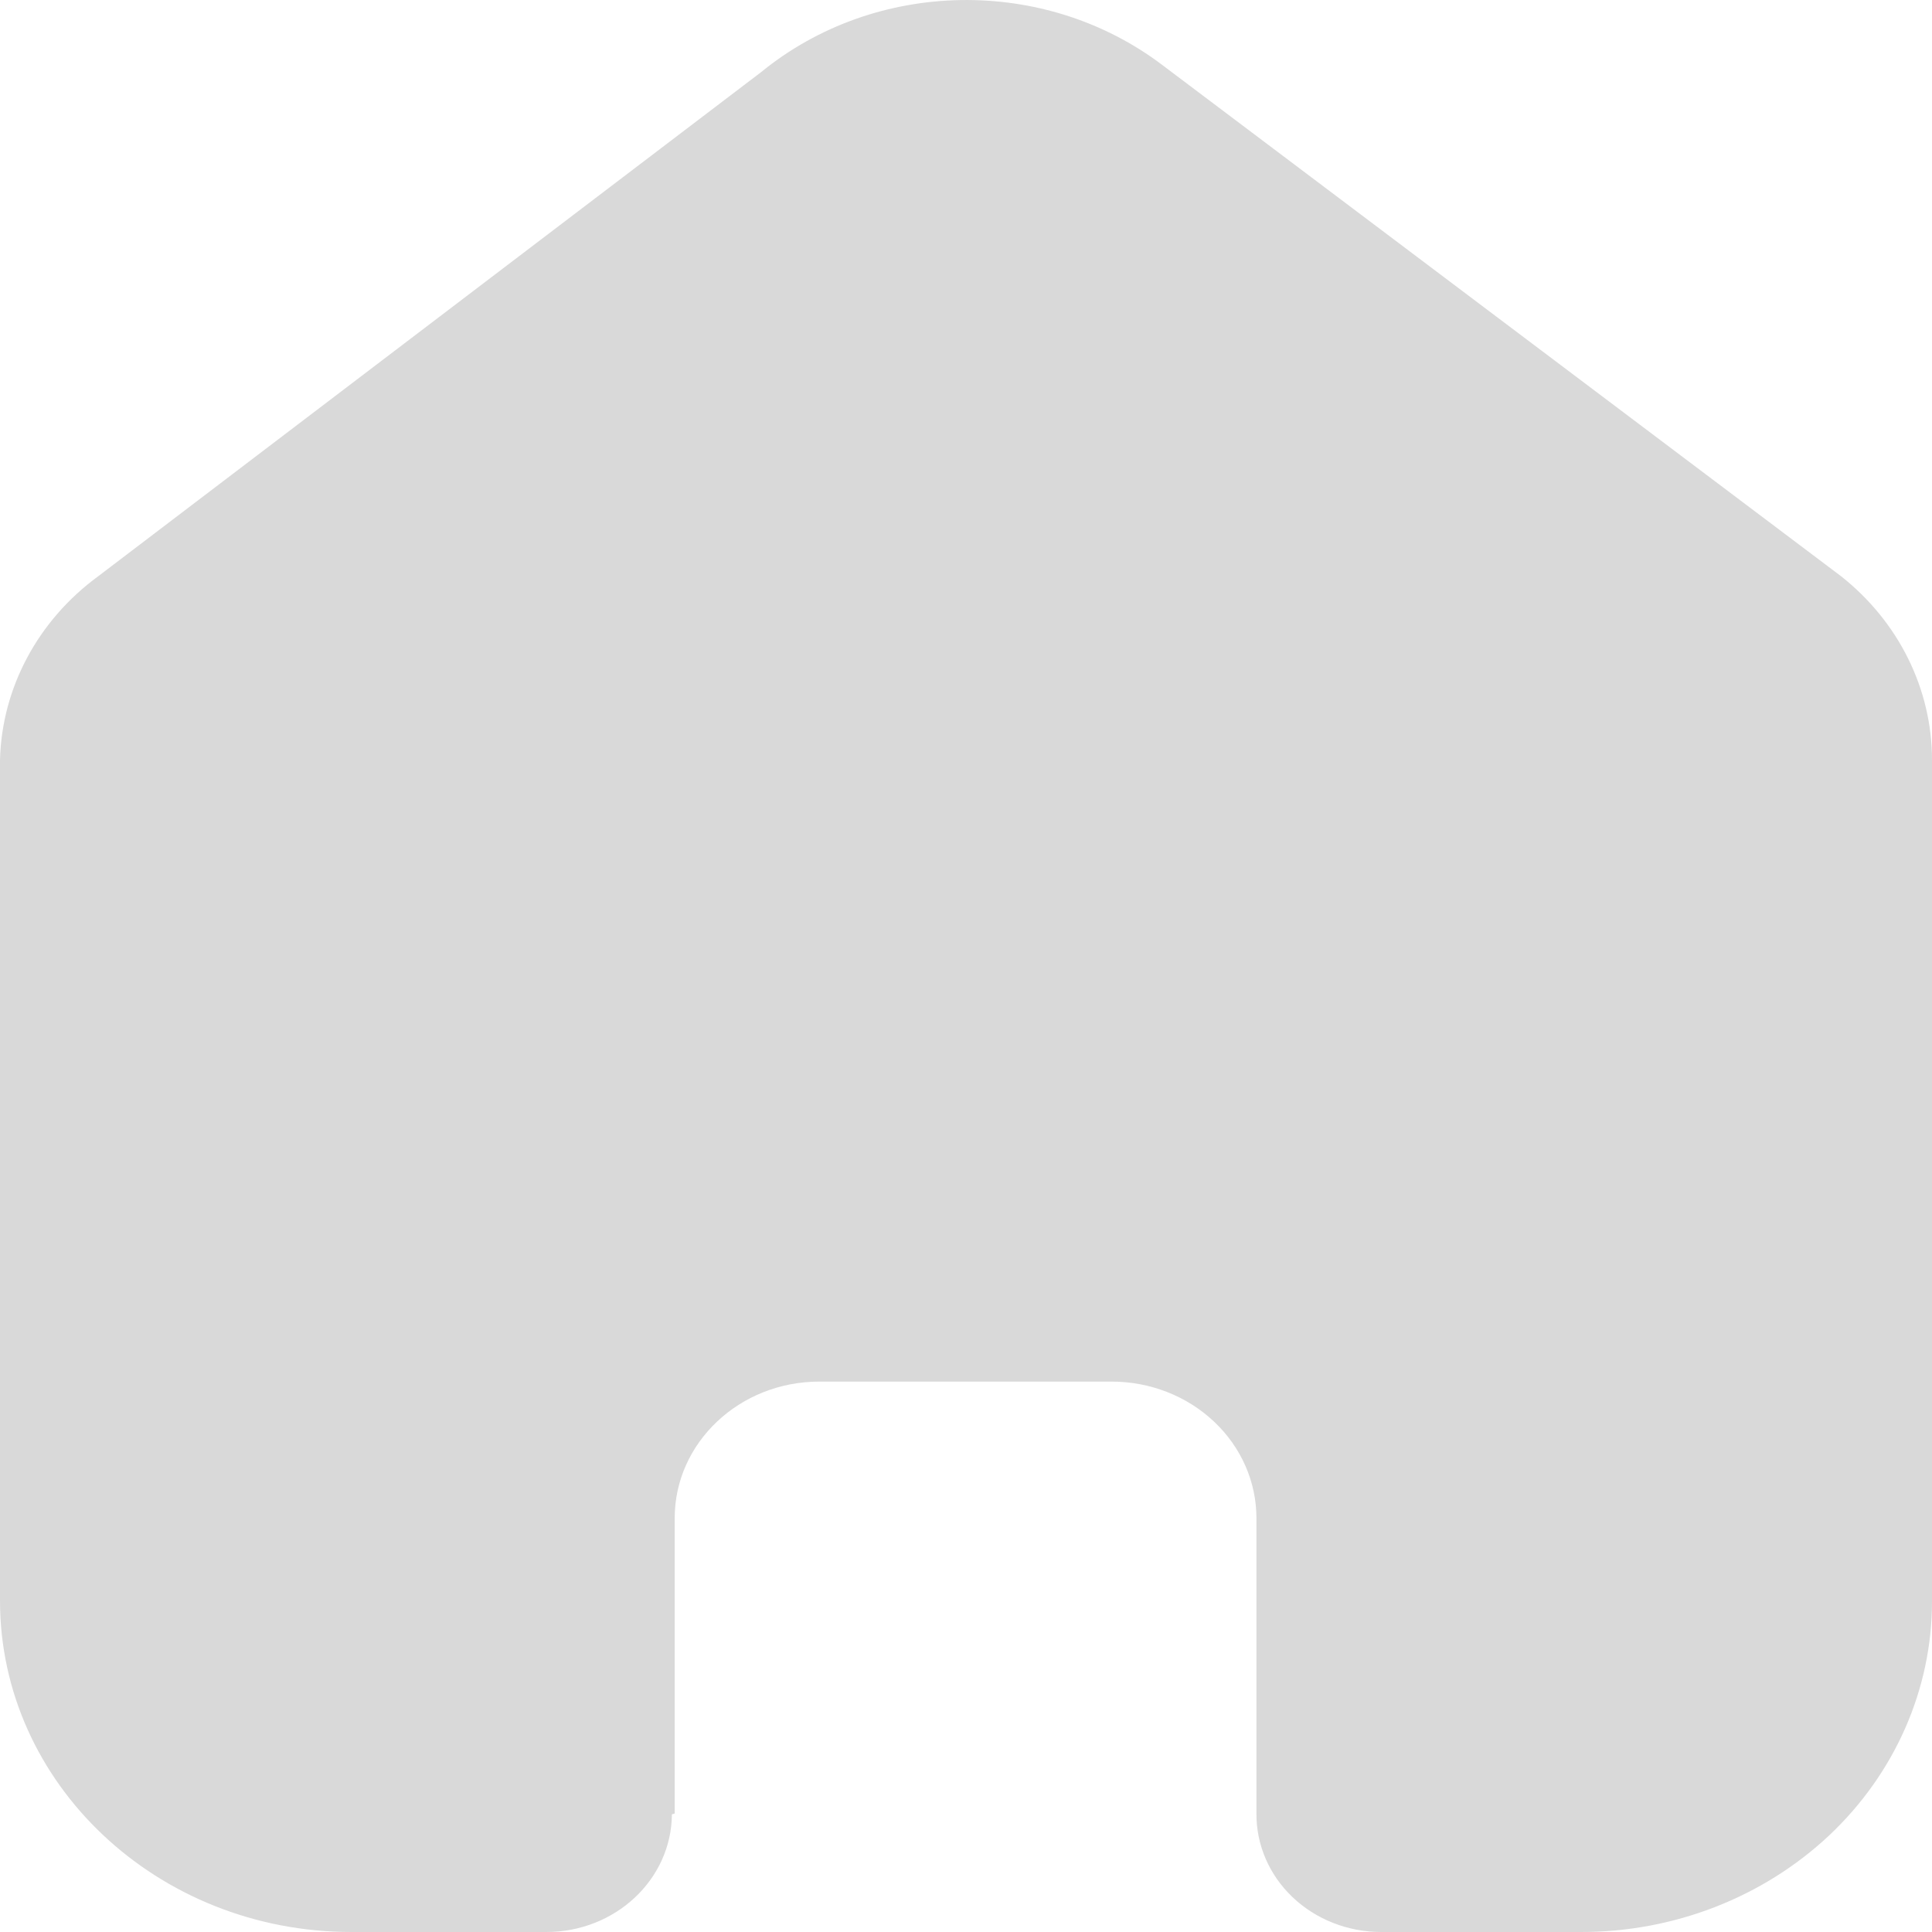 <svg width="18" height="18" viewBox="0 0 18 18" fill="none" xmlns="http://www.w3.org/2000/svg">
<path d="M6.286 16.896V14.144C6.286 13.442 6.889 12.872 7.634 12.872H10.357C10.715 12.872 11.058 13.006 11.311 13.245C11.564 13.483 11.706 13.807 11.706 14.144V16.896C11.704 17.188 11.825 17.469 12.043 17.676C12.261 17.883 12.558 18 12.868 18H14.726C15.593 18.002 16.426 17.678 17.041 17.101C17.655 16.523 18 15.738 18 14.92V7.08C18 6.419 17.689 5.792 17.152 5.368L10.832 0.608C9.733 -0.226 8.158 -0.199 7.091 0.672L0.916 5.368C0.353 5.78 0.017 6.409 0 7.08V14.912C0 16.617 1.466 18 3.274 18H5.09C5.733 18 6.255 17.511 6.26 16.904L6.286 16.896Z" fill="#D9D9D9"/>
</svg>

